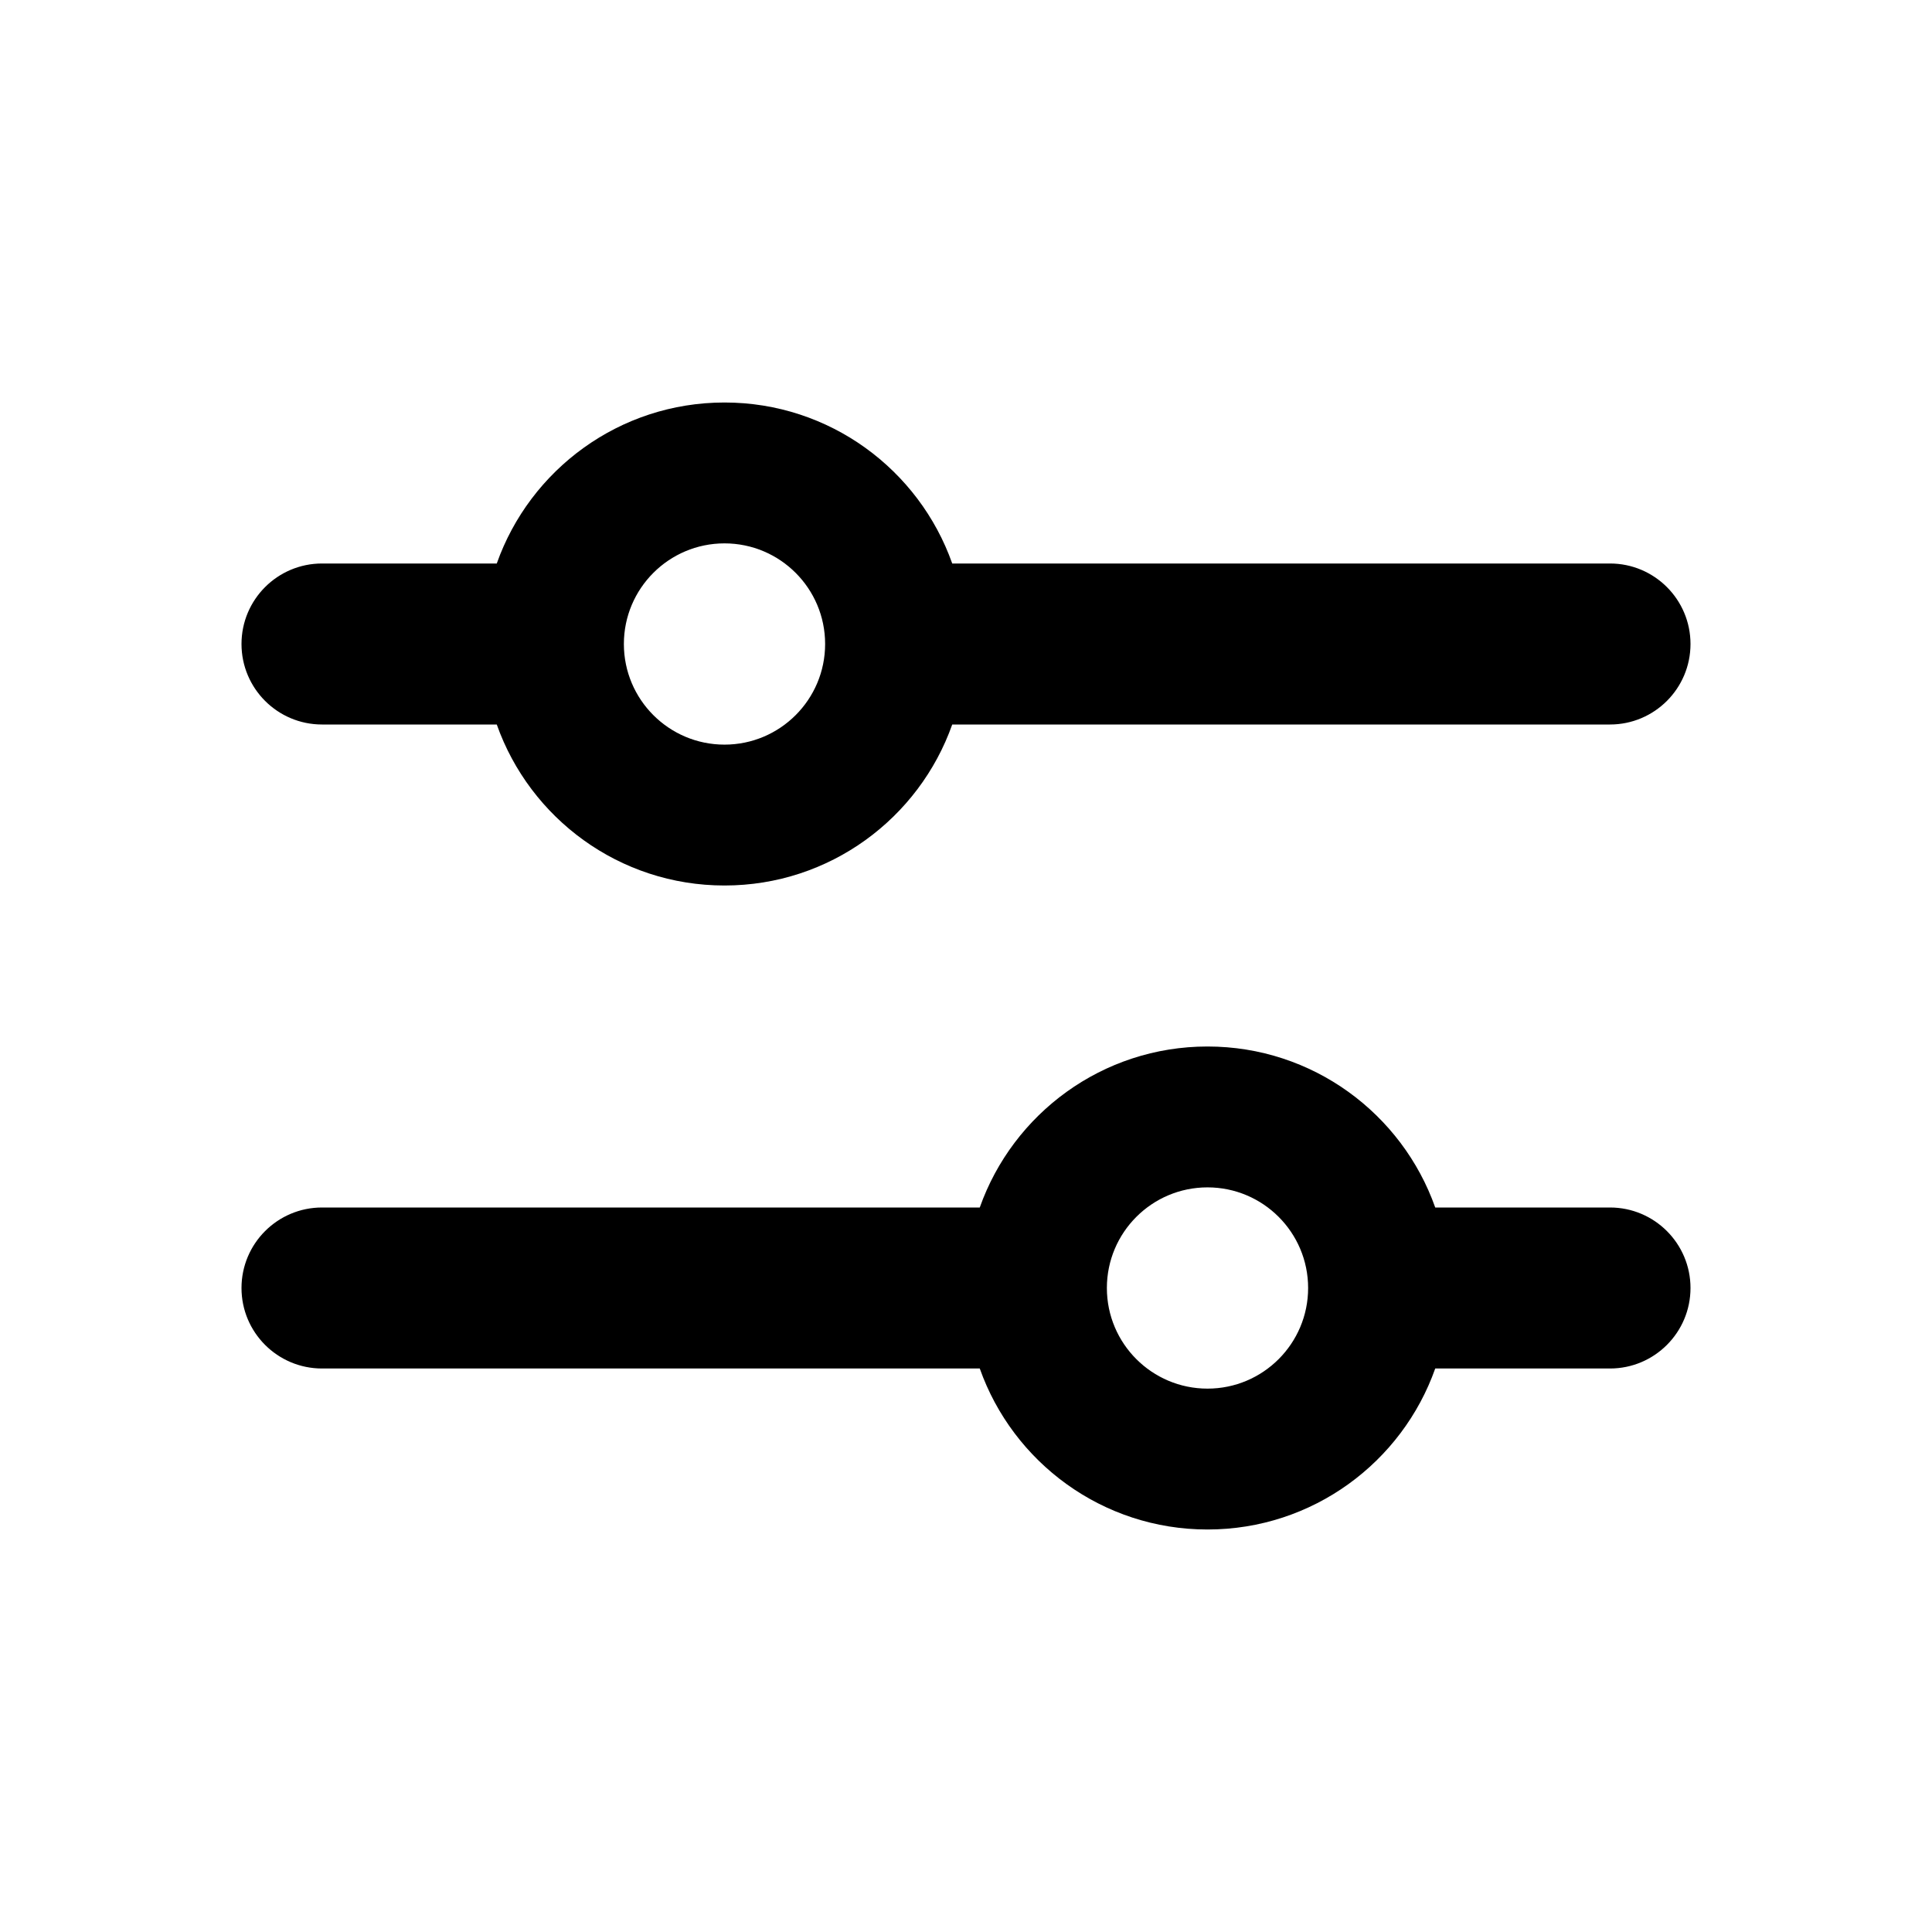 <?xml version="1.0" encoding="UTF-8"?>
<svg width="24px" height="24px" viewBox="0 0 24 24" version="1.1" xmlns="http://www.w3.org/2000/svg" xmlns:xlink="http://www.w3.org/1999/xlink">
    <!-- Generator: Sketch 50.2 (55047) - http://www.bohemiancoding.com/sketch -->
    <title>params_24</title>
    <desc>Created with Sketch.</desc>
    <defs></defs>
    <g id="Page-2" stroke="none" stroke-width="1" fill="none" fill-rule="evenodd">
        <g id="filter_24">
            <rect id="Body" x="0" y="0" width="24" height="24"></rect>
            <path d="M6.171,7 C6.583,5.835 7.694,5 9,5 C10.306,5 11.417,5.835 11.829,7 L20,7 C20.552,7 21,7.448 21,8 C21,8.552 20.552,9 20,9 L11.829,9 C11.417,10.165 10.306,11 9,11 C7.694,11 6.583,10.165 6.171,9 L4,9 C3.448,9 3,8.552 3,8 C3,7.448 3.448,7 4,7 L6.171,7 Z M12.171,15 C12.583,13.835 13.694,13 15,13 C16.306,13 17.417,13.835 17.829,15 L20,15 C20.552,15 21,15.448 21,16 C21,16.552 20.552,17 20,17 L17.829,17 C17.417,18.165 16.306,19 15,19 C13.694,19 12.583,18.165 12.171,17 L4,17 C3.448,17 3,16.552 3,16 C3,15.448 3.448,15 4,15 L12.171,15 Z M15,17.25 C15.69,17.25 16.25,16.69 16.25,16 C16.25,15.31 15.69,14.75 15,14.75 C14.31,14.75 13.75,15.31 13.75,16 C13.75,16.69 14.31,17.25 15,17.25 Z M9,9.25 C9.69,9.25 10.25,8.69 10.25,8 C10.25,7.31 9.69,6.75 9,6.75 C8.31,6.75 7.75,7.31 7.75,8 C7.75,8.69 8.31,9.25 9,9.25 Z" id="Mask" fill="currentColor"></path>
        </g>
    </g>
</svg>

